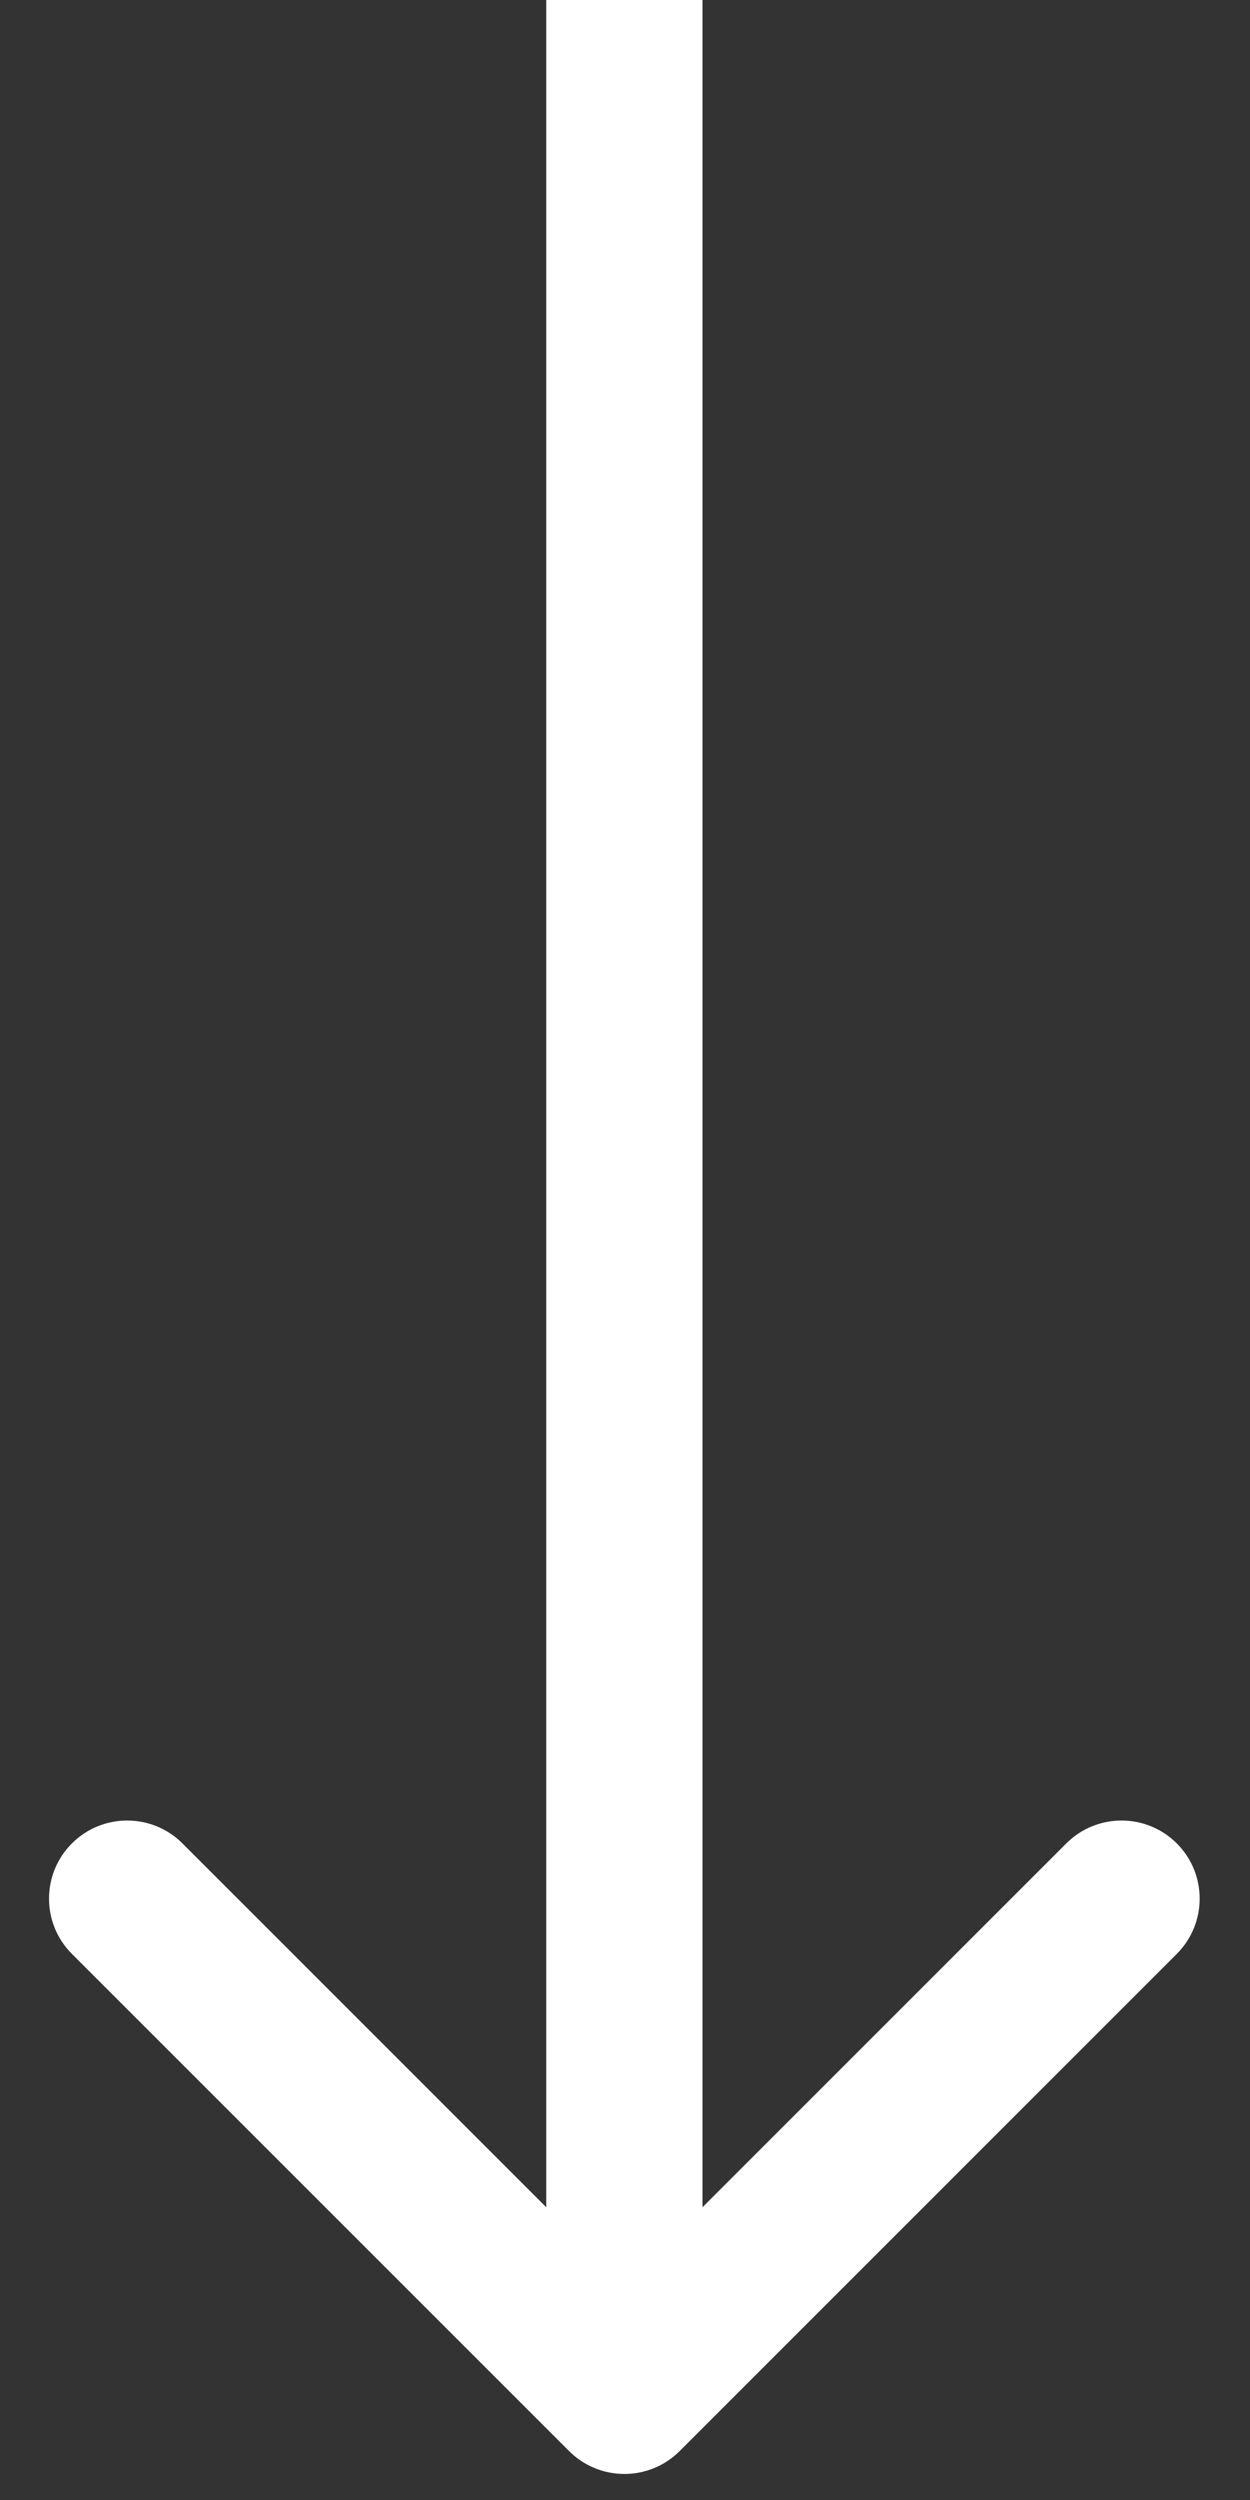 <svg width="24" height="48" viewBox="0 0 24 48" fill="none" xmlns="http://www.w3.org/2000/svg">
<rect x="0" y="0" width="24" height="48" fill="#333333" stroke="none"/>
<path d="M10.927 47.061C11.513 47.646 12.463 47.646 13.049 47.061L22.594 37.515C23.18 36.929 23.18 35.979 22.594 35.393C22.009 34.808 21.059 34.808 20.473 35.393L11.988 43.879L3.503 35.393C2.917 34.808 1.967 34.808 1.381 35.393C0.795 35.979 0.795 36.929 1.381 37.515L10.927 47.061ZM10.488 0L10.488 46H13.488L13.488 0L10.488 0Z" fill="white"/>
</svg>
